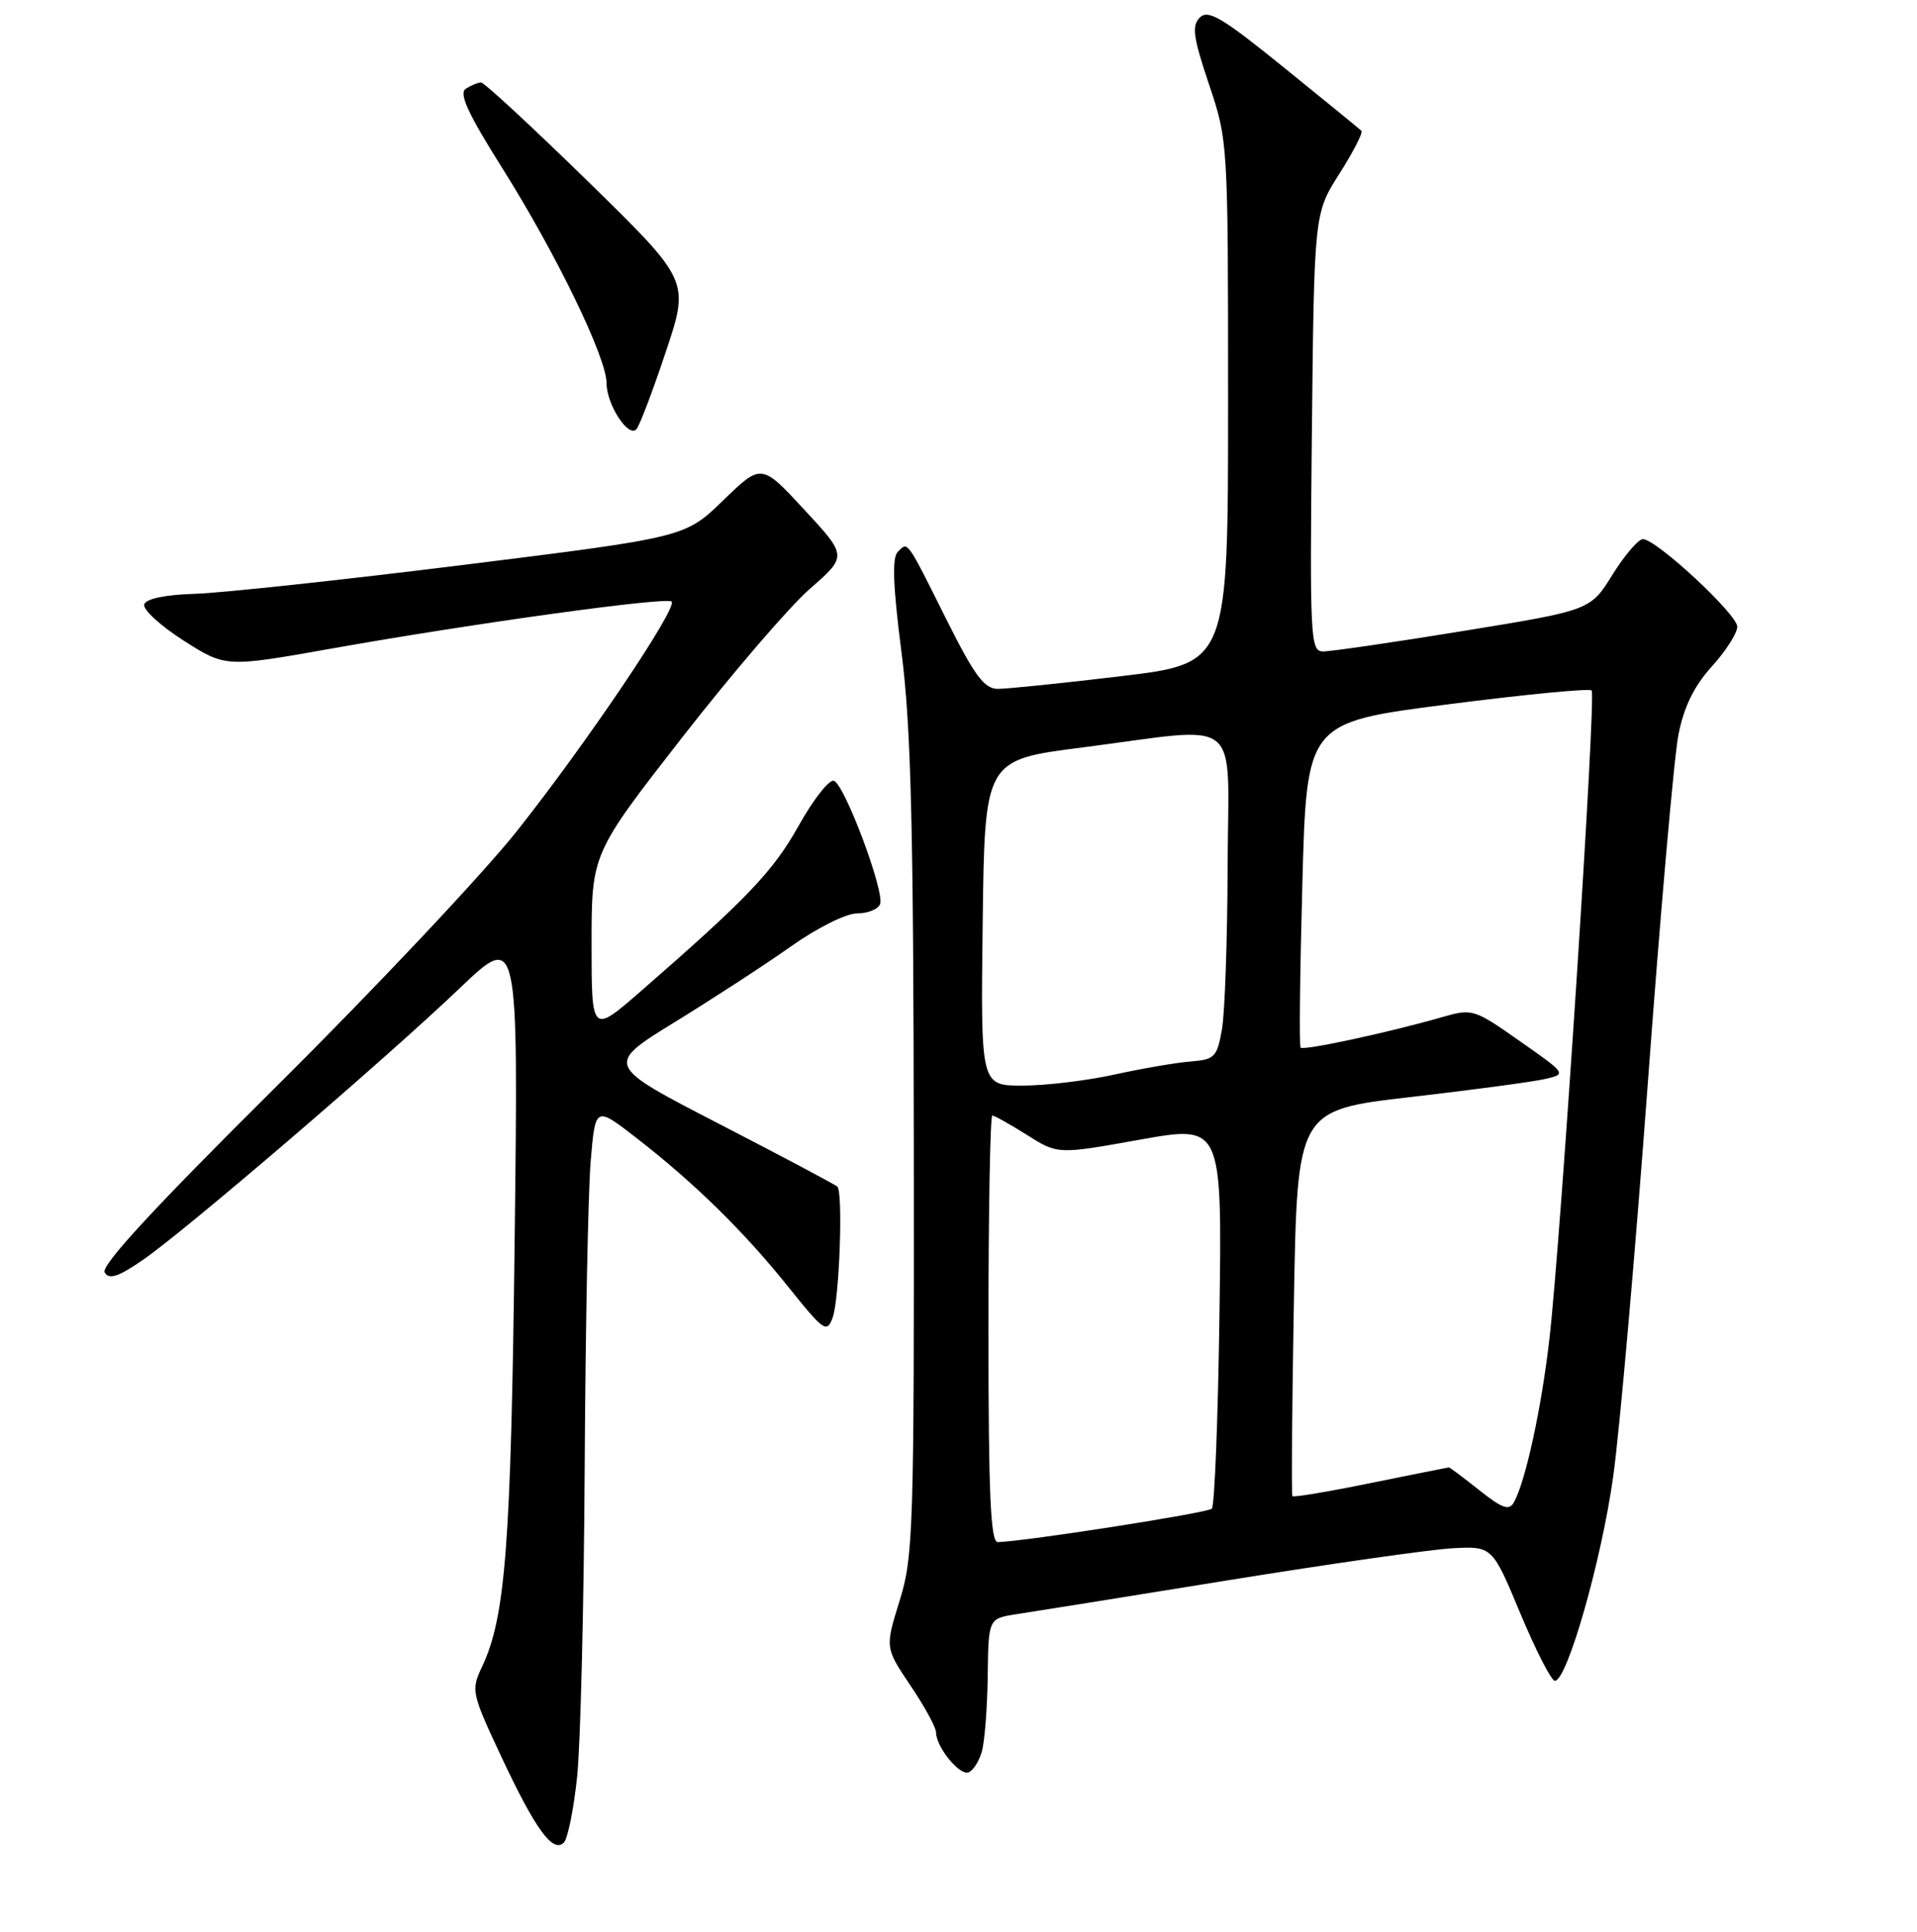 <?xml version="1.0" encoding="UTF-8" standalone="no"?>
<!DOCTYPE svg PUBLIC "-//W3C//DTD SVG 1.1//EN" "http://www.w3.org/Graphics/SVG/1.1/DTD/svg11.dtd" >
<svg xmlns="http://www.w3.org/2000/svg" xmlns:xlink="http://www.w3.org/1999/xlink" version="1.1" viewBox="0 0 256 258">
 <g >
 <path fill="currentColor"
d=" M 77.07 237.32 C 77.52 233.02 77.98 214.43 78.08 196.00 C 78.18 177.57 78.54 159.18 78.88 155.12 C 79.50 147.73 79.50 147.73 85.00 152.00 C 92.77 158.03 99.34 164.48 105.26 171.87 C 110.02 177.81 110.42 178.09 111.19 176.00 C 112.09 173.57 112.61 159.27 111.82 158.49 C 111.56 158.23 104.47 154.47 96.07 150.13 C 80.79 142.25 80.79 142.25 90.14 136.50 C 95.29 133.33 102.28 128.78 105.68 126.37 C 109.16 123.91 113.00 122.00 114.46 122.00 C 115.89 122.00 117.27 121.44 117.53 120.75 C 118.15 119.07 112.79 104.76 111.36 104.29 C 110.73 104.08 108.63 106.76 106.68 110.24 C 103.26 116.37 99.85 119.95 85.67 132.31 C 79.00 138.12 79.00 138.12 79.00 126.08 C 79.00 114.03 79.00 114.03 91.08 98.52 C 97.72 90.00 105.40 81.05 108.15 78.65 C 113.15 74.28 113.15 74.28 107.41 68.08 C 101.68 61.89 101.68 61.89 96.59 66.82 C 91.50 71.76 91.50 71.76 62.00 75.44 C 45.77 77.46 29.61 79.20 26.08 79.31 C 22.08 79.43 19.51 79.96 19.26 80.72 C 19.04 81.39 21.39 83.55 24.49 85.54 C 30.13 89.14 30.13 89.14 44.31 86.62 C 63.32 83.24 89.02 79.69 89.69 80.35 C 90.52 81.19 78.27 99.35 69.03 111.00 C 64.44 116.78 50.00 132.11 36.94 145.08 C 20.56 161.34 13.42 169.07 13.98 169.96 C 14.58 170.95 15.81 170.54 19.14 168.24 C 24.90 164.25 51.43 141.50 61.36 132.02 C 69.22 124.52 69.22 124.52 68.73 165.51 C 68.24 206.45 67.51 216.01 64.36 222.65 C 62.89 225.76 62.97 226.14 66.95 234.64 C 71.51 244.37 73.84 247.56 75.30 246.10 C 75.82 245.58 76.62 241.63 77.07 237.32 Z  M 131.12 233.93 C 131.50 232.59 131.85 228.05 131.90 223.84 C 132.00 216.18 132.00 216.18 135.75 215.60 C 137.81 215.29 150.53 213.25 164.00 211.07 C 177.47 208.89 190.93 206.97 193.89 206.80 C 199.28 206.50 199.28 206.50 203.03 215.50 C 205.10 220.45 207.17 224.50 207.64 224.50 C 209.28 224.50 213.87 208.42 215.43 197.21 C 216.30 190.99 218.37 167.37 220.05 144.71 C 221.72 122.04 223.56 101.09 224.14 98.15 C 224.87 94.41 226.21 91.67 228.59 89.03 C 230.47 86.96 232.00 84.56 232.00 83.71 C 232.00 82.05 221.22 72.04 219.40 72.01 C 218.79 72.01 216.97 74.14 215.34 76.75 C 212.39 81.51 212.39 81.51 195.44 84.27 C 186.12 85.79 177.69 87.02 176.69 87.01 C 174.99 87.00 174.91 85.39 175.19 57.75 C 175.50 28.50 175.50 28.50 178.87 23.20 C 180.72 20.28 182.04 17.71 181.81 17.47 C 181.57 17.24 176.92 13.44 171.47 9.03 C 163.23 2.35 161.34 1.23 160.23 2.34 C 159.13 3.45 159.33 4.94 161.45 11.26 C 163.99 18.82 164.00 19.00 164.00 53.73 C 164.00 88.60 164.00 88.60 149.75 90.31 C 141.91 91.25 134.49 92.01 133.26 92.01 C 131.44 92.00 130.16 90.28 126.39 82.75 C 120.99 71.93 121.27 72.33 119.89 73.71 C 119.11 74.49 119.25 78.29 120.39 87.15 C 121.66 97.04 121.99 110.26 122.03 153.53 C 122.08 204.35 121.97 207.93 120.13 213.82 C 118.19 220.08 118.19 220.08 121.59 225.14 C 123.47 227.92 125.00 230.73 125.00 231.38 C 125.00 233.30 128.09 237.14 129.32 236.73 C 129.94 236.52 130.75 235.26 131.12 233.93 Z  M 88.91 47.00 C 92.09 37.50 92.09 37.50 78.54 24.25 C 71.08 16.96 64.65 11.01 64.24 11.02 C 63.83 11.02 62.92 11.40 62.21 11.85 C 61.24 12.46 62.47 15.14 67.11 22.51 C 74.32 33.99 81.00 47.77 81.00 51.17 C 81.00 54.02 83.91 58.52 84.99 57.33 C 85.40 56.88 87.17 52.23 88.91 47.00 Z  M 132.00 177.50 C 132.00 161.82 132.23 149.00 132.52 149.00 C 132.81 149.00 134.89 150.17 137.15 151.59 C 141.26 154.19 141.26 154.19 152.23 152.22 C 163.20 150.26 163.20 150.26 162.85 175.55 C 162.66 189.45 162.20 201.14 161.83 201.51 C 161.25 202.08 136.96 205.87 133.25 205.97 C 132.28 205.99 132.00 199.65 132.00 177.50 Z  M 197.55 199.04 C 195.45 197.37 193.62 196.00 193.50 196.00 C 193.38 196.00 188.68 196.94 183.06 198.08 C 177.44 199.23 172.72 200.02 172.59 199.83 C 172.45 199.65 172.54 187.97 172.79 173.88 C 173.24 148.27 173.24 148.27 188.37 146.53 C 196.69 145.57 204.79 144.48 206.36 144.11 C 209.21 143.45 209.20 143.43 202.96 139.06 C 196.85 134.76 196.61 134.69 192.60 135.85 C 185.51 137.89 174.03 140.37 173.68 139.92 C 173.49 139.69 173.60 129.82 173.92 118.00 C 174.50 96.50 174.50 96.50 193.25 94.09 C 203.57 92.76 212.25 91.92 212.55 92.22 C 213.18 92.85 208.48 165.13 206.91 178.84 C 205.86 188.04 203.72 197.89 202.17 200.66 C 201.53 201.80 200.62 201.48 197.55 199.04 Z  M 131.23 123.25 C 131.50 101.50 131.50 101.50 144.50 99.84 C 166.31 97.04 164.01 95.16 163.94 115.75 C 163.91 125.51 163.57 135.30 163.18 137.50 C 162.53 141.19 162.21 141.52 158.99 141.78 C 157.07 141.93 152.49 142.72 148.80 143.53 C 145.12 144.34 139.60 145.00 136.53 145.00 C 130.96 145.00 130.96 145.00 131.23 123.25 Z "/>
</g>
</svg>